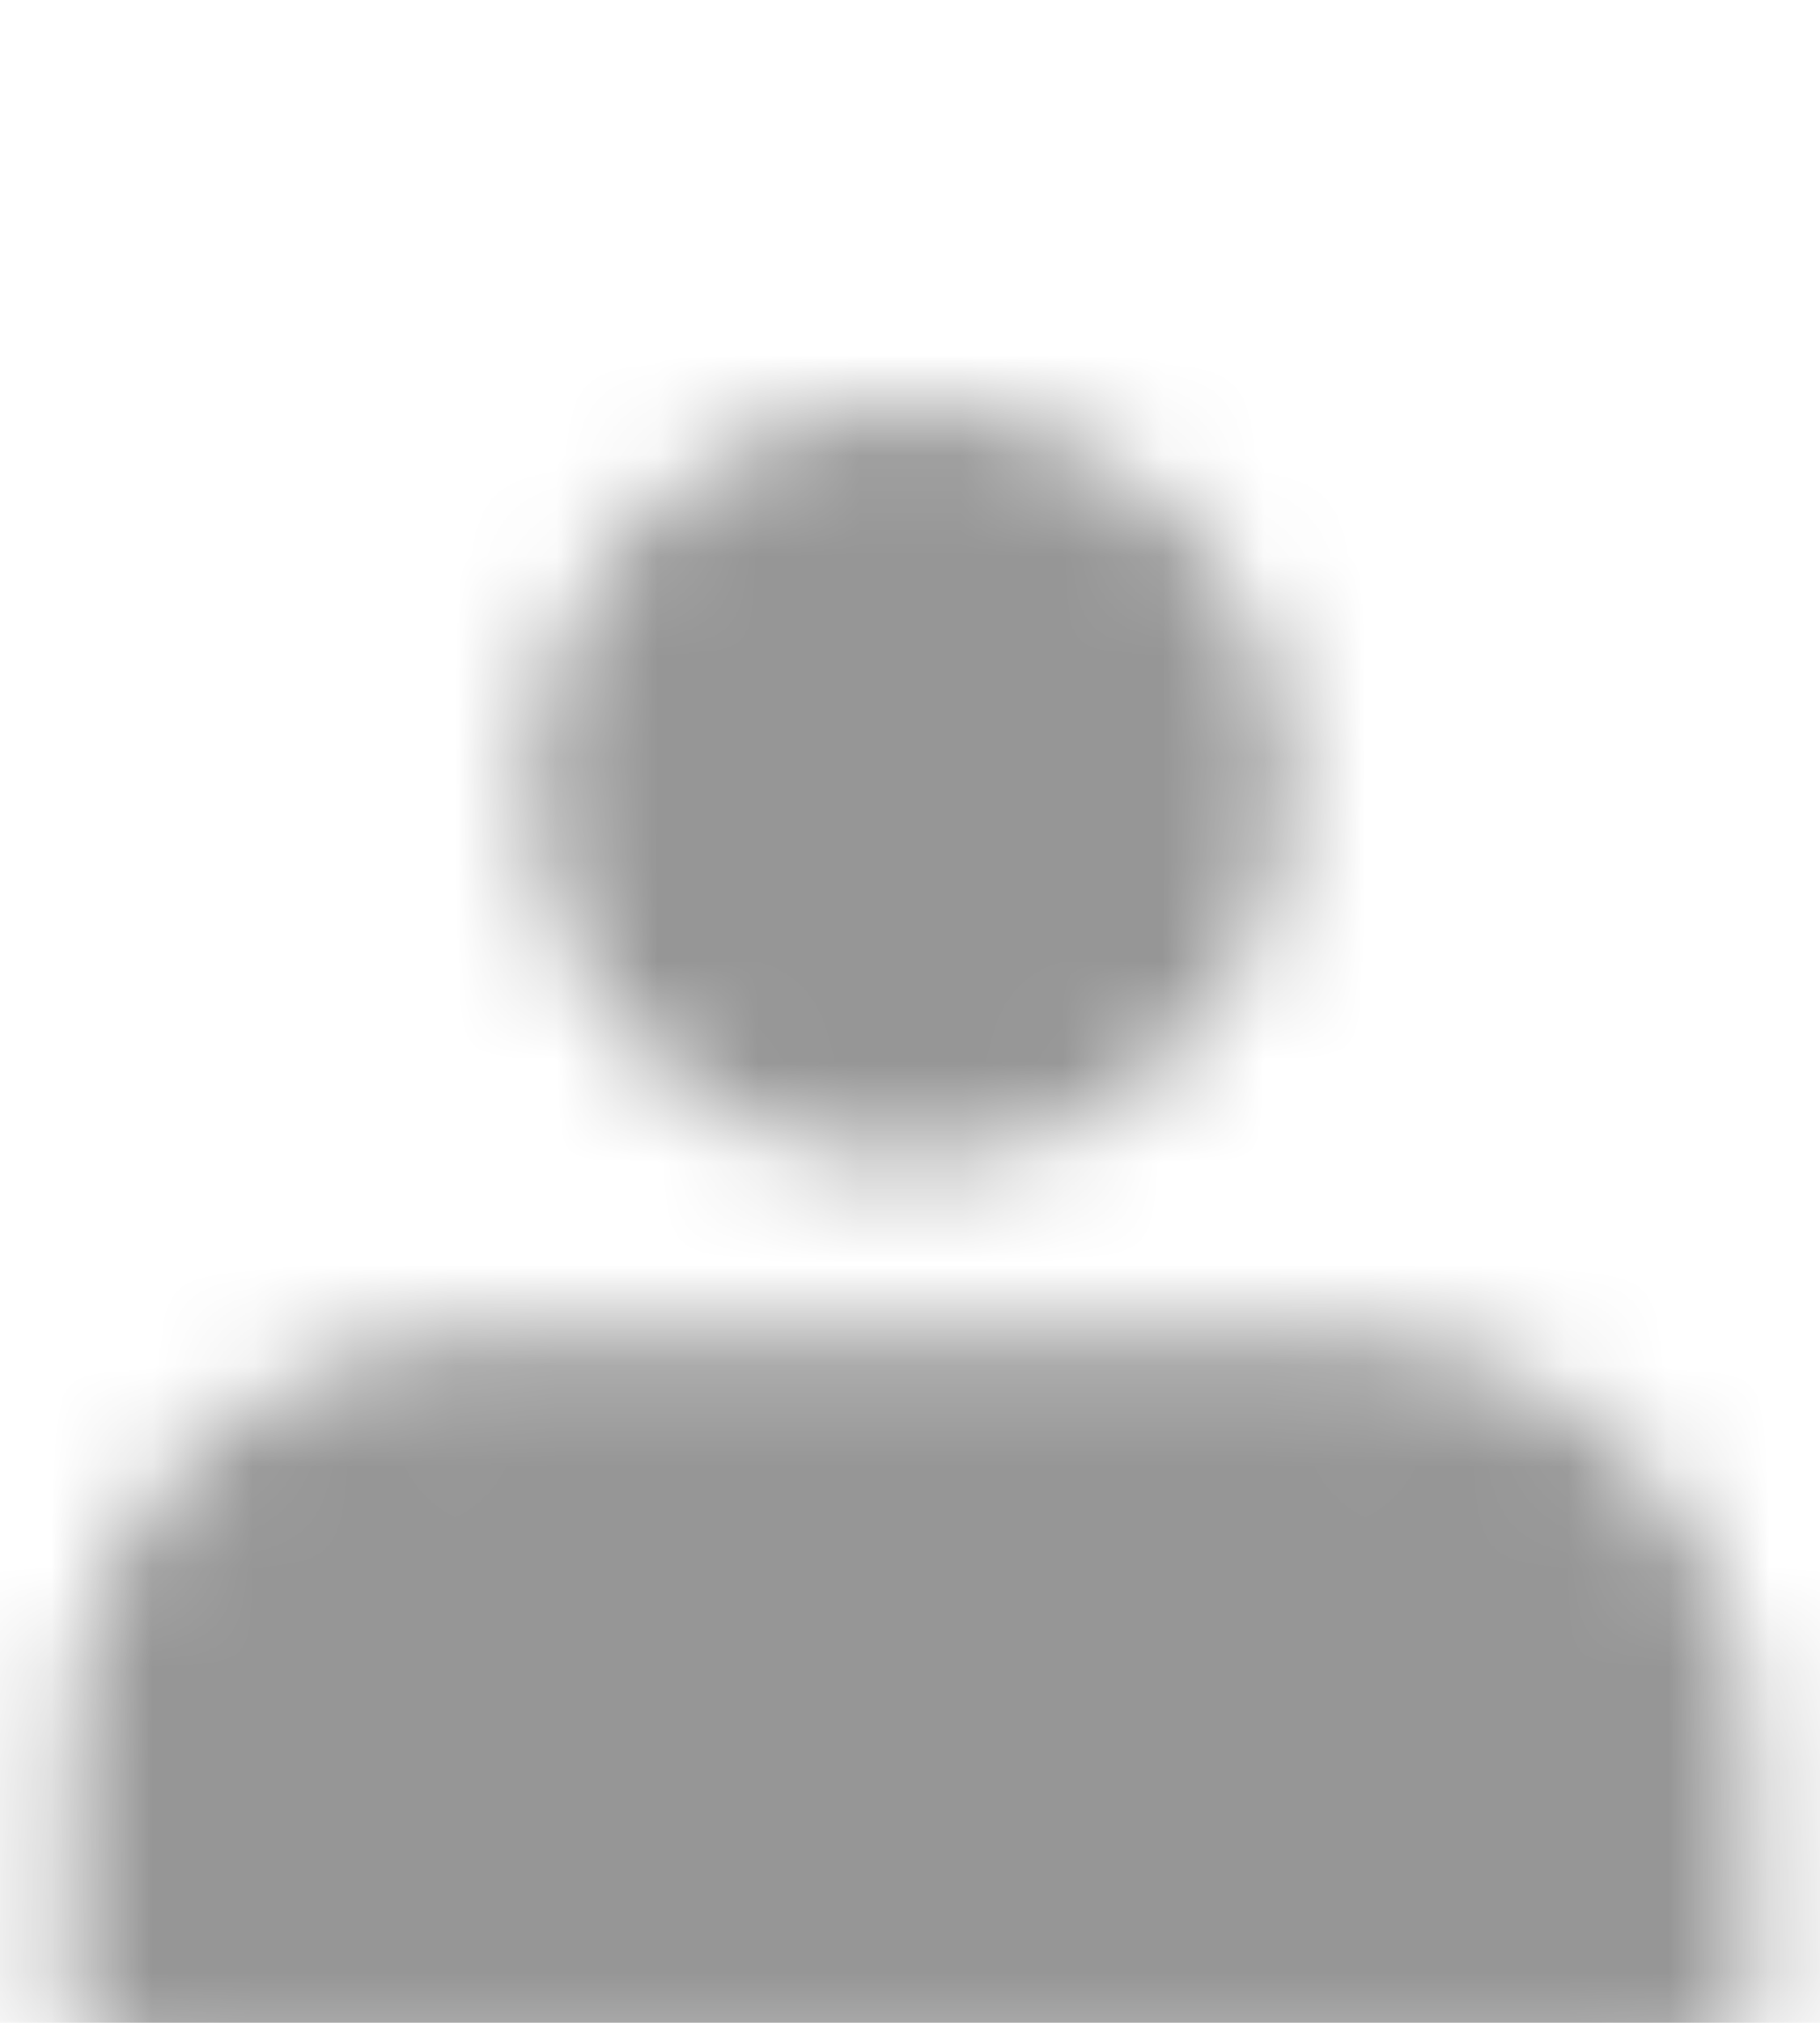 <svg width="18" height="20" viewBox="0 0 18 20" fill="none" xmlns="http://www.w3.org/2000/svg">
<g clip-path="url(#clip0_354_204)">
<mask id="mask0_354_204" style="mask-type:luminance" maskUnits="userSpaceOnUse" x="0" y="4" width="18" height="17">
<path d="M9 10.667C9.383 10.667 9.762 10.591 10.116 10.445C10.47 10.298 10.792 10.083 11.062 9.812C11.333 9.541 11.548 9.22 11.695 8.866C11.841 8.512 11.917 8.133 11.917 7.75C11.917 7.367 11.841 6.988 11.695 6.634C11.548 6.28 11.333 5.958 11.062 5.688C10.792 5.417 10.47 5.202 10.116 5.055C9.762 4.909 9.383 4.833 9 4.833C8.226 4.833 7.485 5.141 6.938 5.688C6.391 6.234 6.083 6.976 6.083 7.75C6.083 8.523 6.391 9.265 6.938 9.812C7.485 10.359 8.226 10.667 9 10.667ZM1.5 19.333V19.833H16.5V19.333C16.5 17.467 16.5 16.533 16.137 15.82C15.817 15.193 15.307 14.683 14.68 14.363C13.967 14 13.033 14 11.167 14H6.833C4.967 14 4.033 14 3.32 14.363C2.693 14.683 2.183 15.193 1.863 15.82C1.5 16.533 1.5 17.467 1.5 19.333Z" fill="white"/>
<path fill-rule="evenodd" clip-rule="evenodd" d="M6.349 5.098C7.052 4.395 8.006 4 9 4C9.493 4 9.98 4.097 10.435 4.285C10.89 4.474 11.304 4.75 11.652 5.098C12 5.447 12.276 5.86 12.465 6.315C12.653 6.77 12.75 7.258 12.75 7.75C12.75 8.242 12.653 8.73 12.465 9.185C12.276 9.64 12 10.053 11.652 10.402C11.304 10.75 10.89 11.026 10.435 11.214C9.98 11.403 9.493 11.5 9 11.5C8.006 11.5 7.052 11.105 6.349 10.402C5.645 9.698 5.25 8.745 5.25 7.75C5.25 6.755 5.645 5.802 6.349 5.098ZM9 5.667C8.448 5.667 7.918 5.886 7.527 6.277C7.136 6.668 6.917 7.197 6.917 7.75C6.917 8.303 7.136 8.832 7.527 9.223C7.918 9.614 8.448 9.833 9 9.833C9.274 9.833 9.545 9.779 9.798 9.675C10.05 9.57 10.28 9.417 10.473 9.223C10.667 9.03 10.82 8.8 10.925 8.547C11.03 8.294 11.084 8.024 11.084 7.75C11.084 7.476 11.03 7.206 10.925 6.953C10.82 6.7 10.667 6.47 10.473 6.277C10.28 6.083 10.05 5.93 9.798 5.825C9.545 5.721 9.274 5.667 9 5.667ZM6.798 13.167H11.203C12.106 13.167 12.834 13.167 13.424 13.215C14.031 13.264 14.565 13.369 15.059 13.621C15.842 14.02 16.48 14.658 16.88 15.442C17.131 15.935 17.236 16.469 17.285 17.076C17.334 17.666 17.334 18.395 17.334 19.298V19.833C17.334 20.294 16.961 20.667 16.5 20.667H1.5C1.04 20.667 0.667 20.294 0.667 19.833L0.667 19.298C0.667 18.395 0.667 17.666 0.715 17.076C0.765 16.469 0.87 15.935 1.121 15.442C1.521 14.658 2.158 14.02 2.942 13.621C3.436 13.369 3.969 13.264 4.577 13.215C5.167 13.167 5.895 13.167 6.798 13.167ZM2.606 16.198C2.846 15.728 3.228 15.346 3.699 15.106L2.606 16.198ZM3.699 15.106C3.918 14.994 4.208 14.917 4.712 14.876C5.226 14.834 5.887 14.833 6.834 14.833H11.167C12.114 14.833 12.774 14.834 13.288 14.876C13.793 14.917 14.082 14.994 14.302 15.106M14.302 15.106C14.772 15.345 15.155 15.728 15.394 16.198L14.302 15.106ZM15.394 16.198C15.506 16.418 15.583 16.708 15.624 17.212C15.661 17.663 15.666 18.228 15.667 19H2.334C2.334 18.228 2.339 17.663 2.376 17.212C2.417 16.708 2.494 16.418 2.606 16.198" fill="white"/>
</mask>
<g mask="url(#mask0_354_204)">
<path d="M-1 2.333H19V20.333H-1V2.333Z" fill="#969696"/>
</g>
</g>
<defs>
<clipPath id="clip0_354_204">
<rect width="18" height="20" fill="white"/>
</clipPath>
</defs>
</svg>
